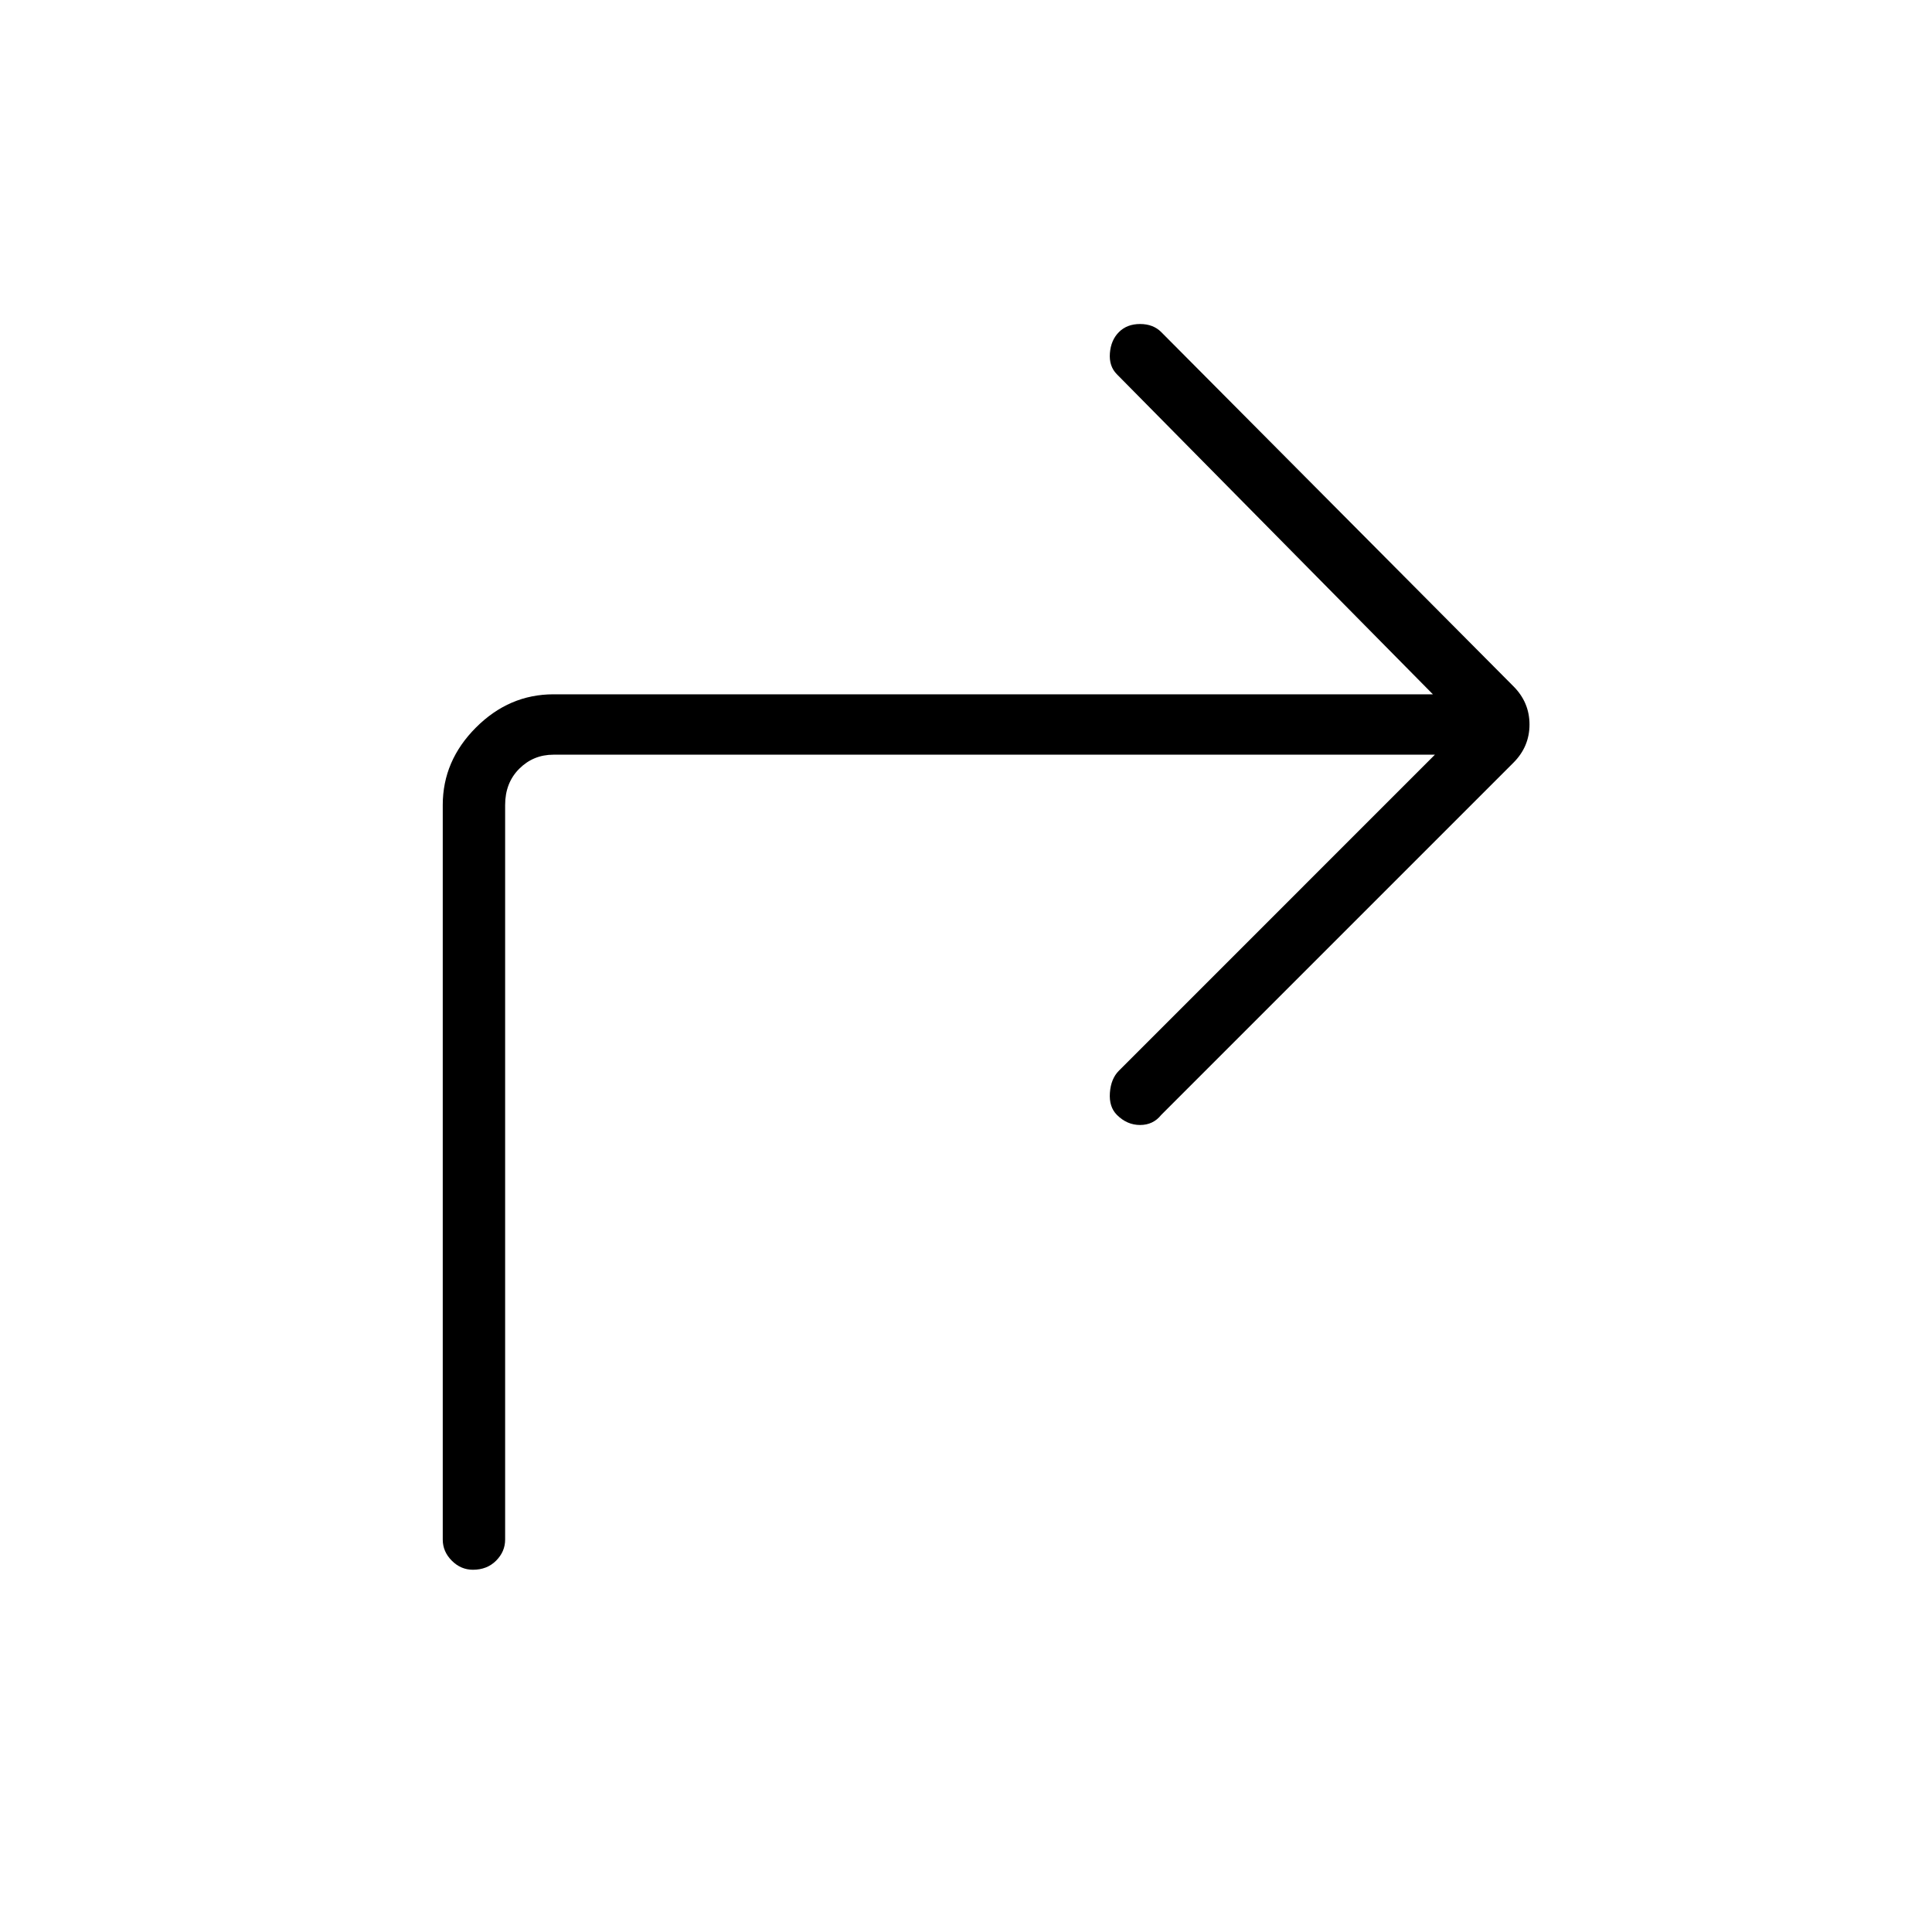 <svg xmlns="http://www.w3.org/2000/svg" width="48" height="48" viewBox="0 0 48 48"><path d="M35.65 18.75h-21.9q-.5 0-.85.35t-.35.9v18.25q0 .3-.225.525Q12.1 39 11.75 39q-.3 0-.525-.225Q11 38.55 11 38.25V20q0-1.1.825-1.925t1.925-.825H35.6L27.75 9.3q-.2-.2-.175-.525.025-.325.225-.525t.525-.2q.325 0 .525.2l8.75 8.8q.4.4.4.95 0 .55-.4.95l-8.75 8.75q-.2.25-.525.25t-.575-.25q-.2-.2-.175-.55.025-.35.225-.55Z"/></svg>
